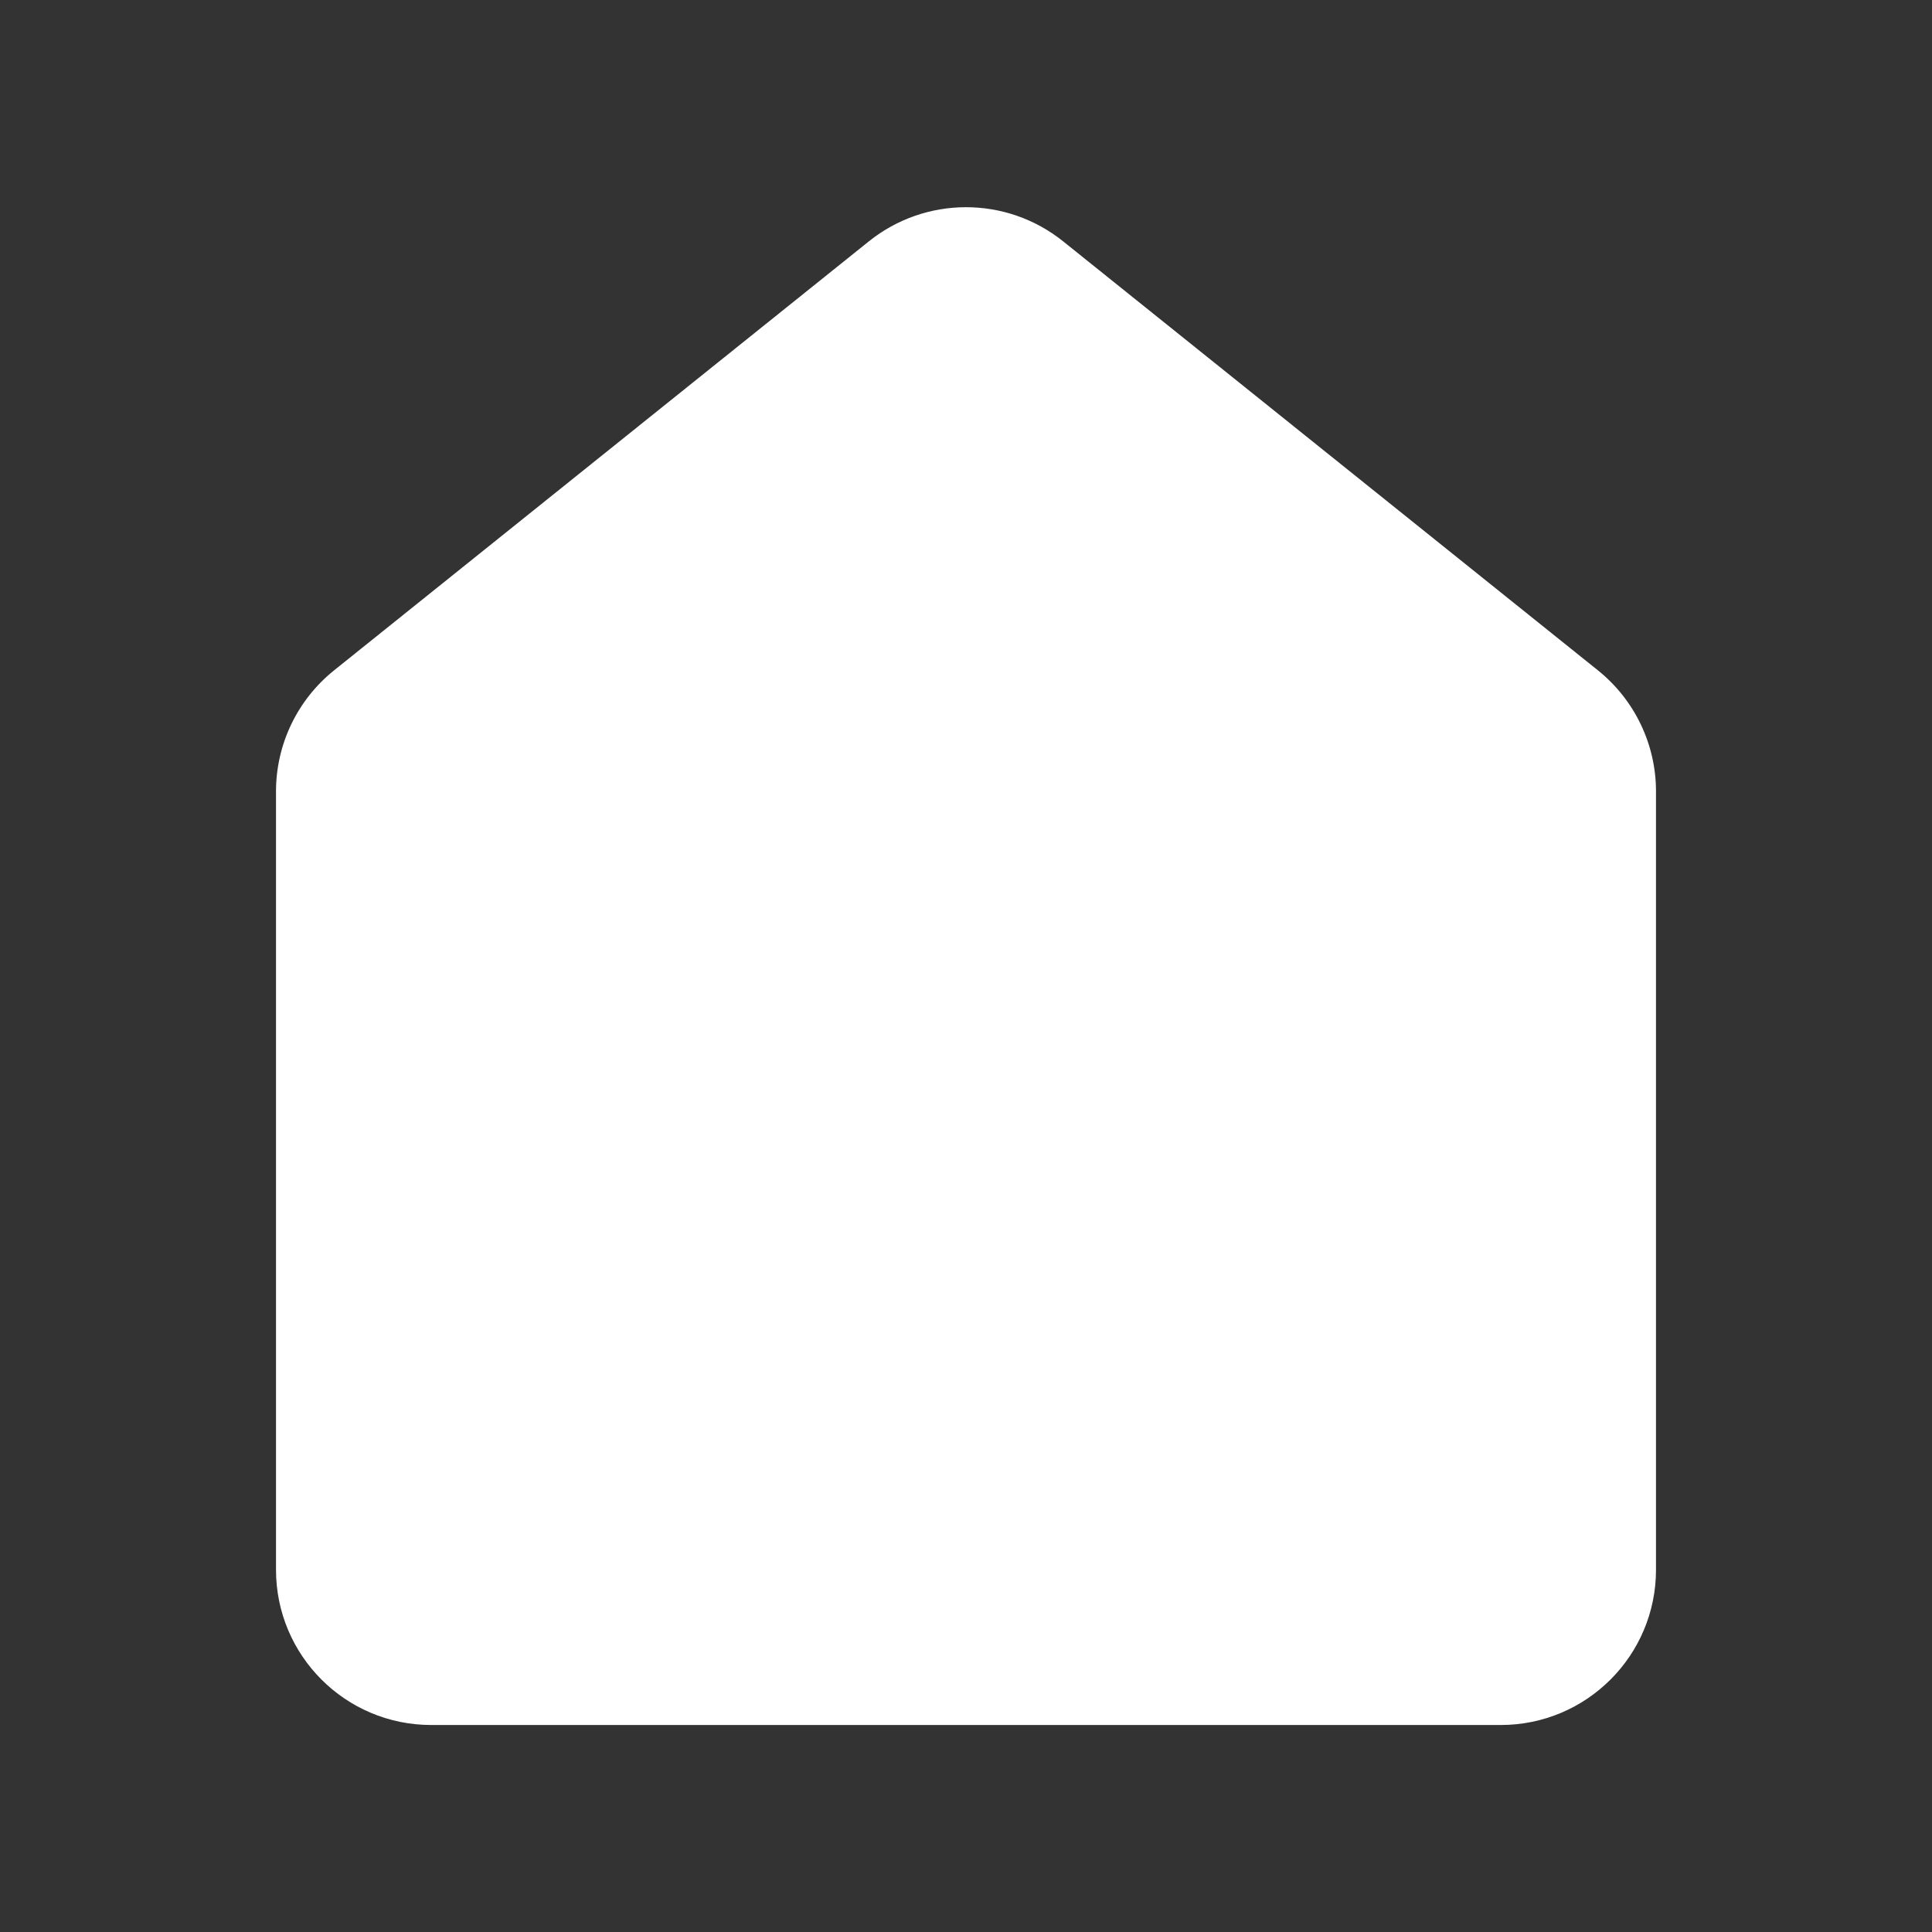 <svg width="28" height="28" viewBox="0 0 28 28" fill="none" xmlns="http://www.w3.org/2000/svg">
<rect x="0" y="0" width="28" height="28" fill="#333333" stroke="none"/>
<path d="M12.592 3.498C13.415 2.838 14.585 2.838 15.408 3.498L23.158 9.715C23.69 10.142 24 10.787 24 11.47V22.75C24 23.993 22.993 25 21.75 25H6.25C5.007 25 4 23.993 4 22.75V11.47C4 10.787 4.31 10.142 4.842 9.715L12.592 3.498Z" fill="#ffffff"/>
</svg>
